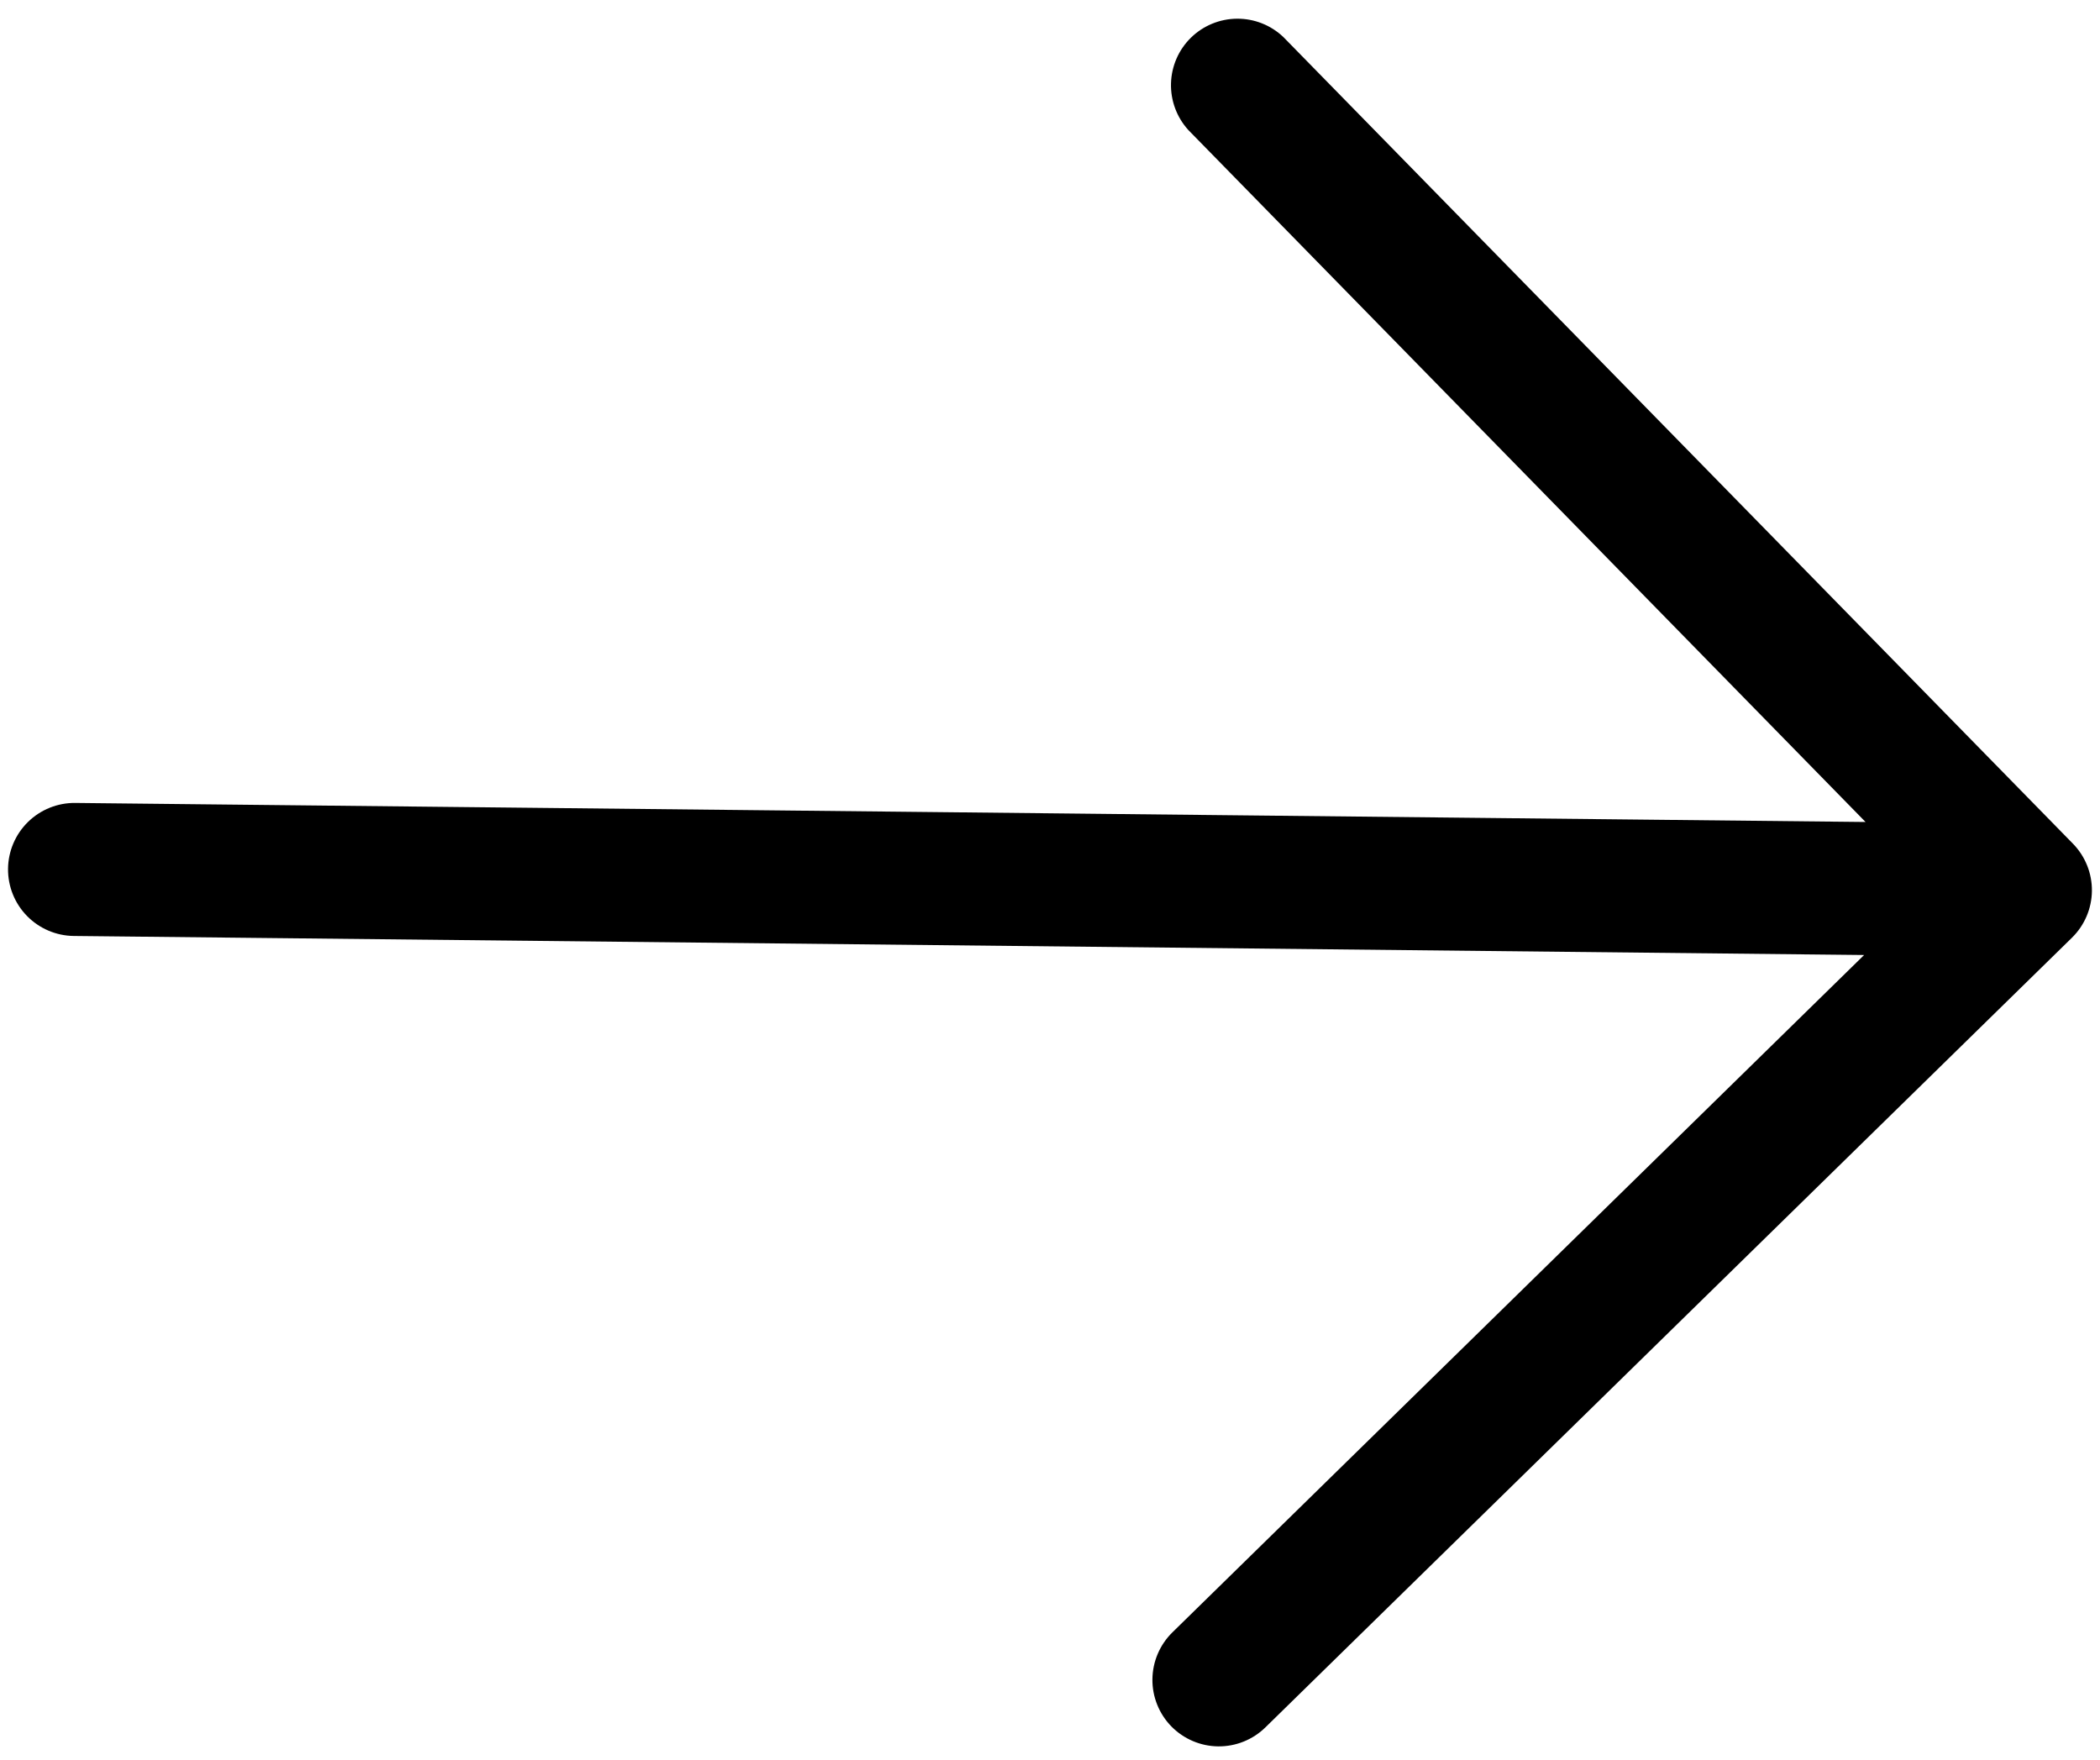 <svg width="74" height="62" viewBox="0 0 74 62" fill="none" xmlns="http://www.w3.org/2000/svg">
<path d="M41.277 60.829C40.843 60.385 40.602 59.786 40.609 59.165C40.616 58.544 40.869 57.951 41.312 57.516L65.688 33.649L2.602 32.978C1.981 32.972 1.387 32.718 0.952 32.274C0.517 31.83 0.277 31.231 0.283 30.61C0.29 29.988 0.543 29.395 0.987 28.96C1.432 28.525 2.03 28.284 2.652 28.291L65.738 28.962L41.875 4.582C41.466 4.133 41.247 3.543 41.264 2.936C41.281 2.329 41.533 1.752 41.967 1.327C42.401 0.903 42.983 0.663 43.59 0.659C44.197 0.654 44.783 0.886 45.223 1.305L73.047 29.727C73.481 30.171 73.721 30.77 73.715 31.391C73.708 32.012 73.455 32.605 73.012 33.039L44.589 60.864C44.145 61.298 43.547 61.538 42.926 61.532C42.305 61.525 41.712 61.272 41.277 60.829Z" fill="black"/>
</svg>
